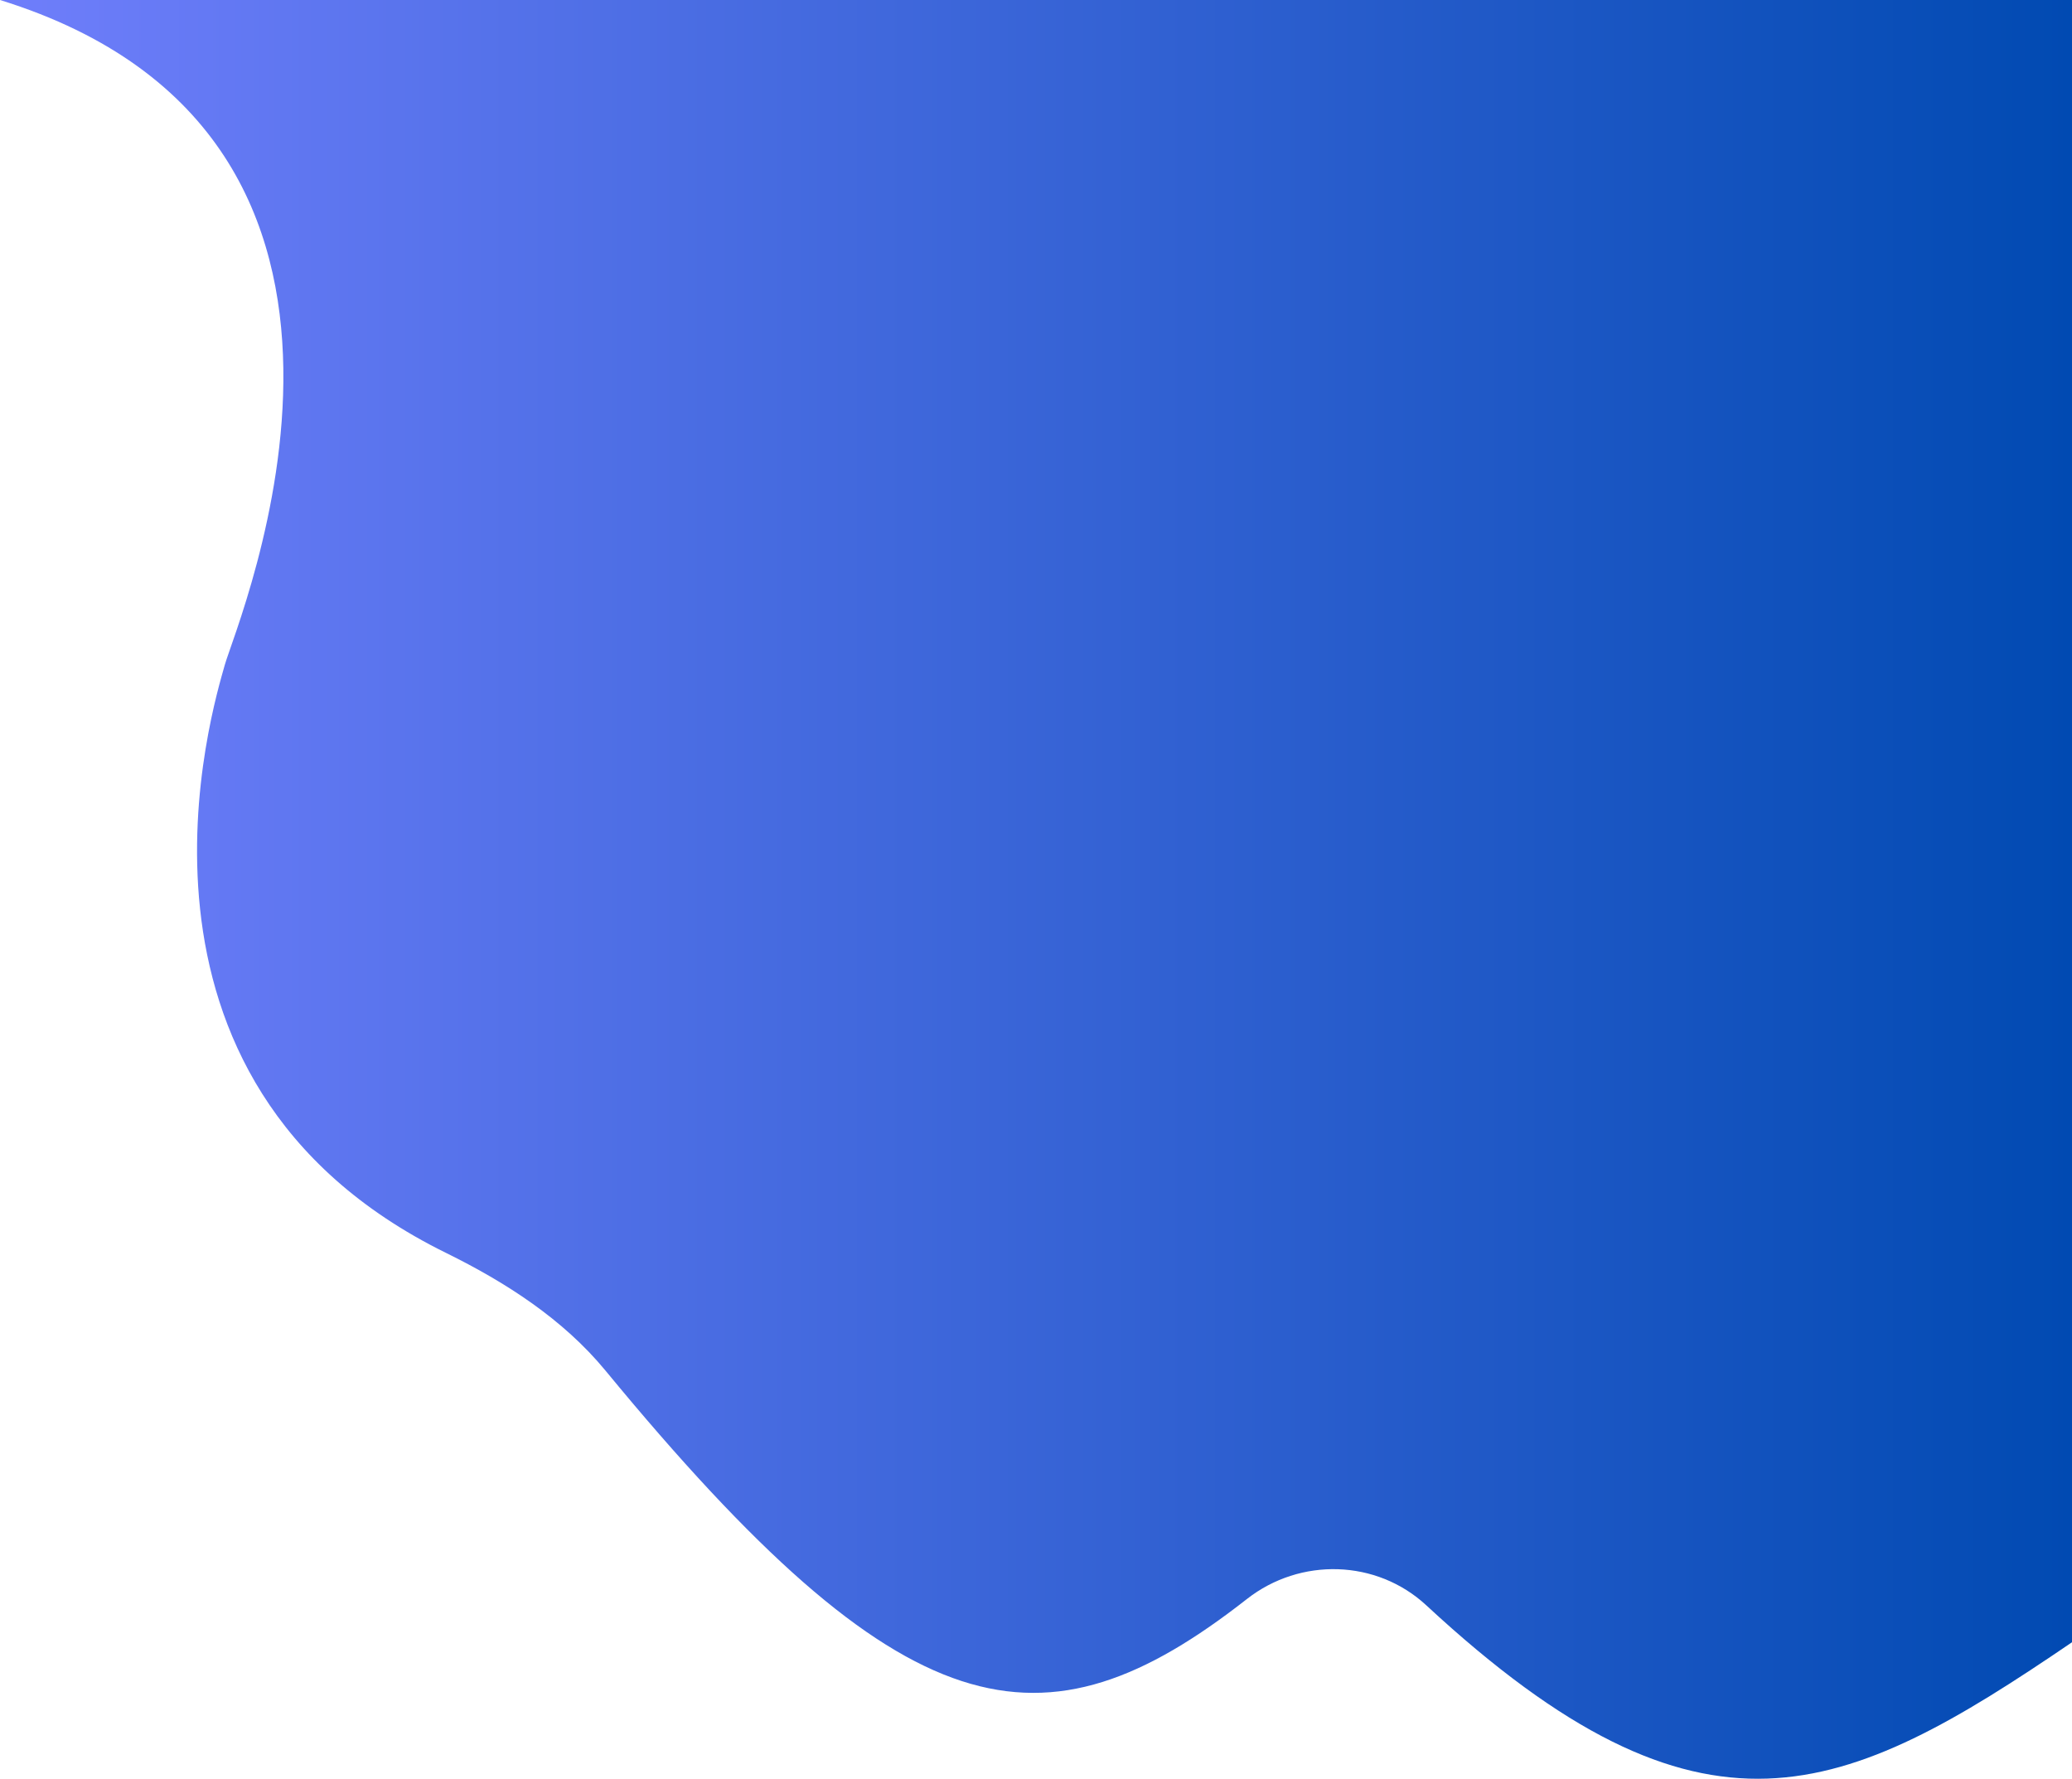 <svg width="1002" height="860" viewBox="0 0 1002 860" fill="none" xmlns="http://www.w3.org/2000/svg">
<path d="M1002 0H0C214.744 66.617 114.392 301.003 108.696 321.502C103.43 340.452 46.49 522.474 215.631 605.726C244.569 619.969 272.315 637.794 292.823 662.688C437.373 838.158 504.055 850.583 603.004 773.093C628.808 752.884 665.721 753.882 689.762 776.161C823.728 900.31 891.298 869.423 1002 794.004V0Z" fill="url(#paint0_linear_141_181)"/>
<defs>
<linearGradient id="paint0_linear_141_181" x1="1002" y1="430" x2="0" y2="430" gradientUnits="userSpaceOnUse">
<stop stop-color="#014AB2"/>
<stop offset="1" stop-color="#6F7EFB"/>
</linearGradient>
</defs>
</svg>
